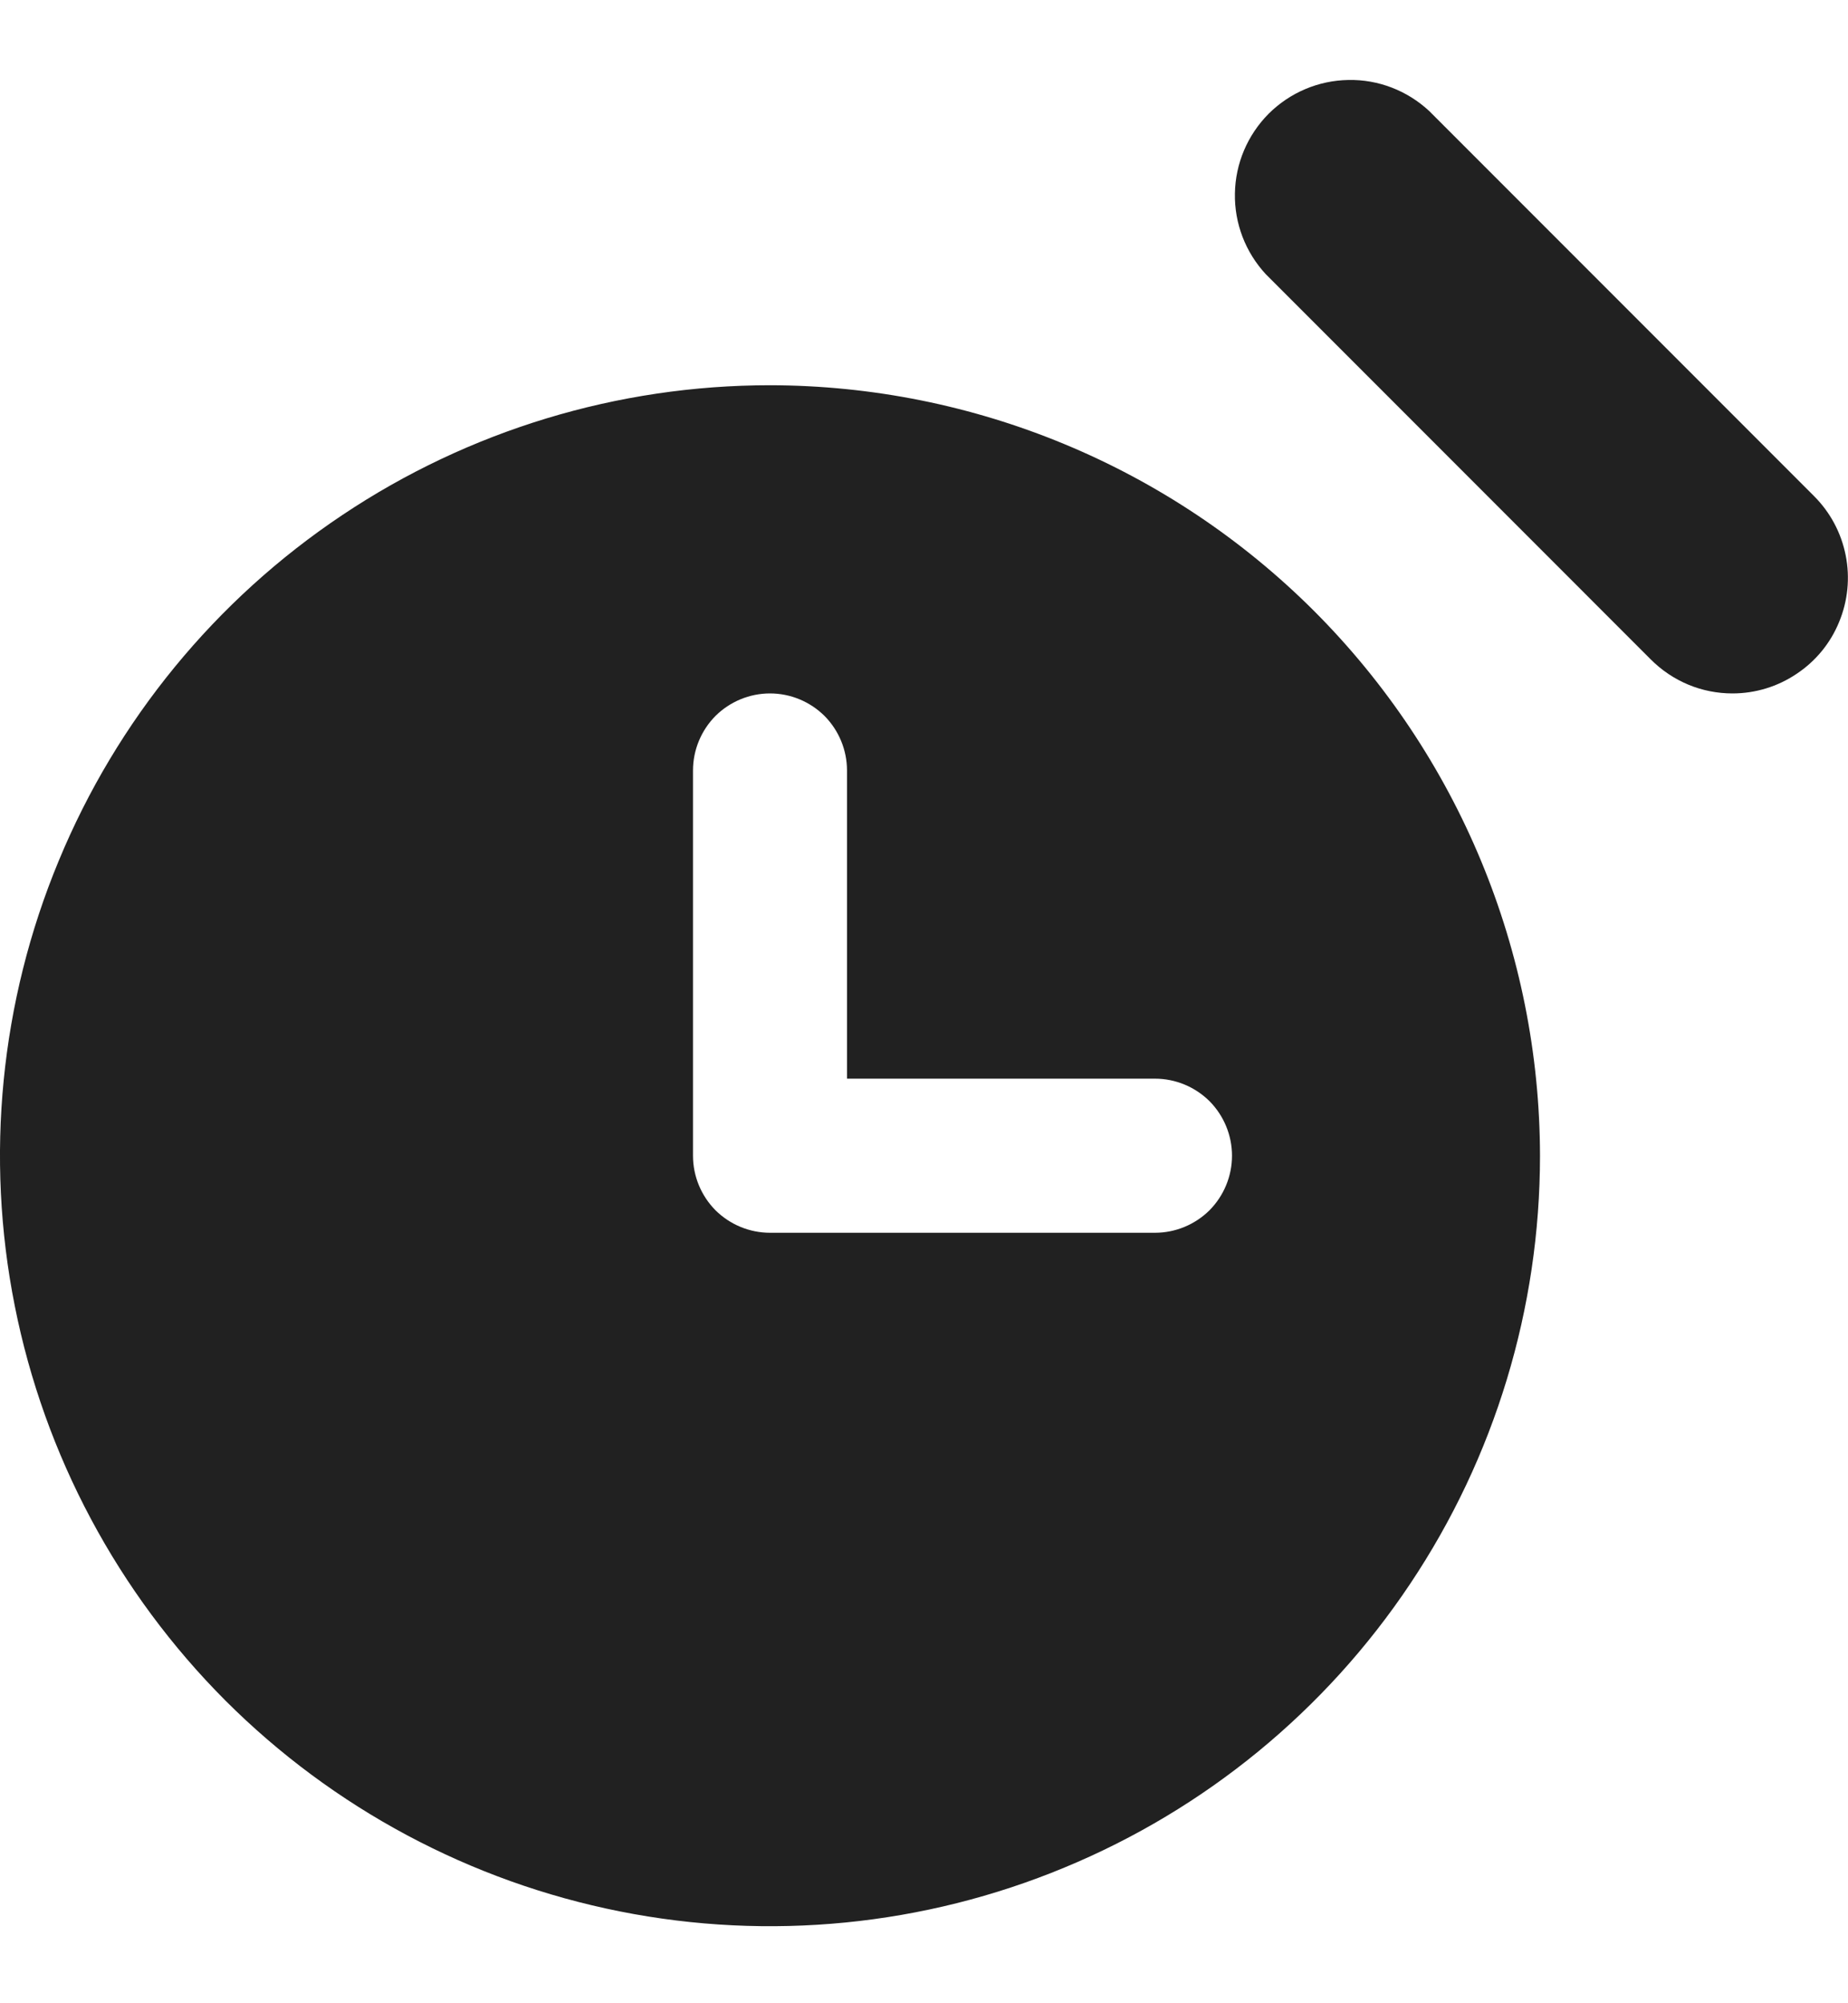 <svg width="12" height="13" viewBox="0 0 12 13" fill="none" xmlns="http://www.w3.org/2000/svg">
<g clip-path="url(#clip0_355_939)">
<path d="M11.25 4.5C11.152 4.5 11.054 4.481 10.963 4.443C10.872 4.405 10.79 4.35 10.72 4.28L8.22 1.78C8.088 1.638 8.015 1.45 8.019 1.255C8.022 1.061 8.101 0.876 8.238 0.738C8.376 0.601 8.561 0.522 8.756 0.519C8.95 0.515 9.138 0.588 9.28 0.72L11.78 3.22C11.885 3.325 11.956 3.458 11.985 3.604C12.014 3.749 11.999 3.9 11.942 4.037C11.886 4.174 11.79 4.291 11.666 4.373C11.543 4.456 11.398 4.5 11.25 4.5Z" fill="#212121"/>
<path d="M5 2.5C4.011 2.5 3.044 2.793 2.222 3.343C1.4 3.892 0.759 4.673 0.381 5.587C0.002 6.5 -0.097 7.506 0.096 8.475C0.289 9.445 0.765 10.336 1.464 11.036C2.164 11.735 3.055 12.211 4.025 12.404C4.994 12.597 6 12.498 6.913 12.119C7.827 11.741 8.608 11.1 9.157 10.278C9.707 9.456 10 8.489 10 7.5C9.998 6.174 9.471 4.904 8.534 3.966C7.596 3.029 6.326 2.502 5 2.5ZM7.5 8H5C4.867 8 4.74 7.947 4.646 7.854C4.553 7.76 4.5 7.633 4.5 7.5V5C4.5 4.867 4.553 4.74 4.646 4.646C4.74 4.553 4.867 4.5 5 4.5C5.133 4.5 5.26 4.553 5.354 4.646C5.447 4.74 5.5 4.867 5.5 5V7H7.5C7.633 7 7.76 7.053 7.854 7.146C7.947 7.24 8 7.367 8 7.5C8 7.633 7.947 7.76 7.854 7.854C7.76 7.947 7.633 8 7.5 8Z" fill="#212121"/>
</g>
<defs>
<clipPath id="clip0_355_939">
<rect width="12" height="12" fill="white" transform="translate(0 0.5)"/>
</clipPath>
</defs>
</svg>
